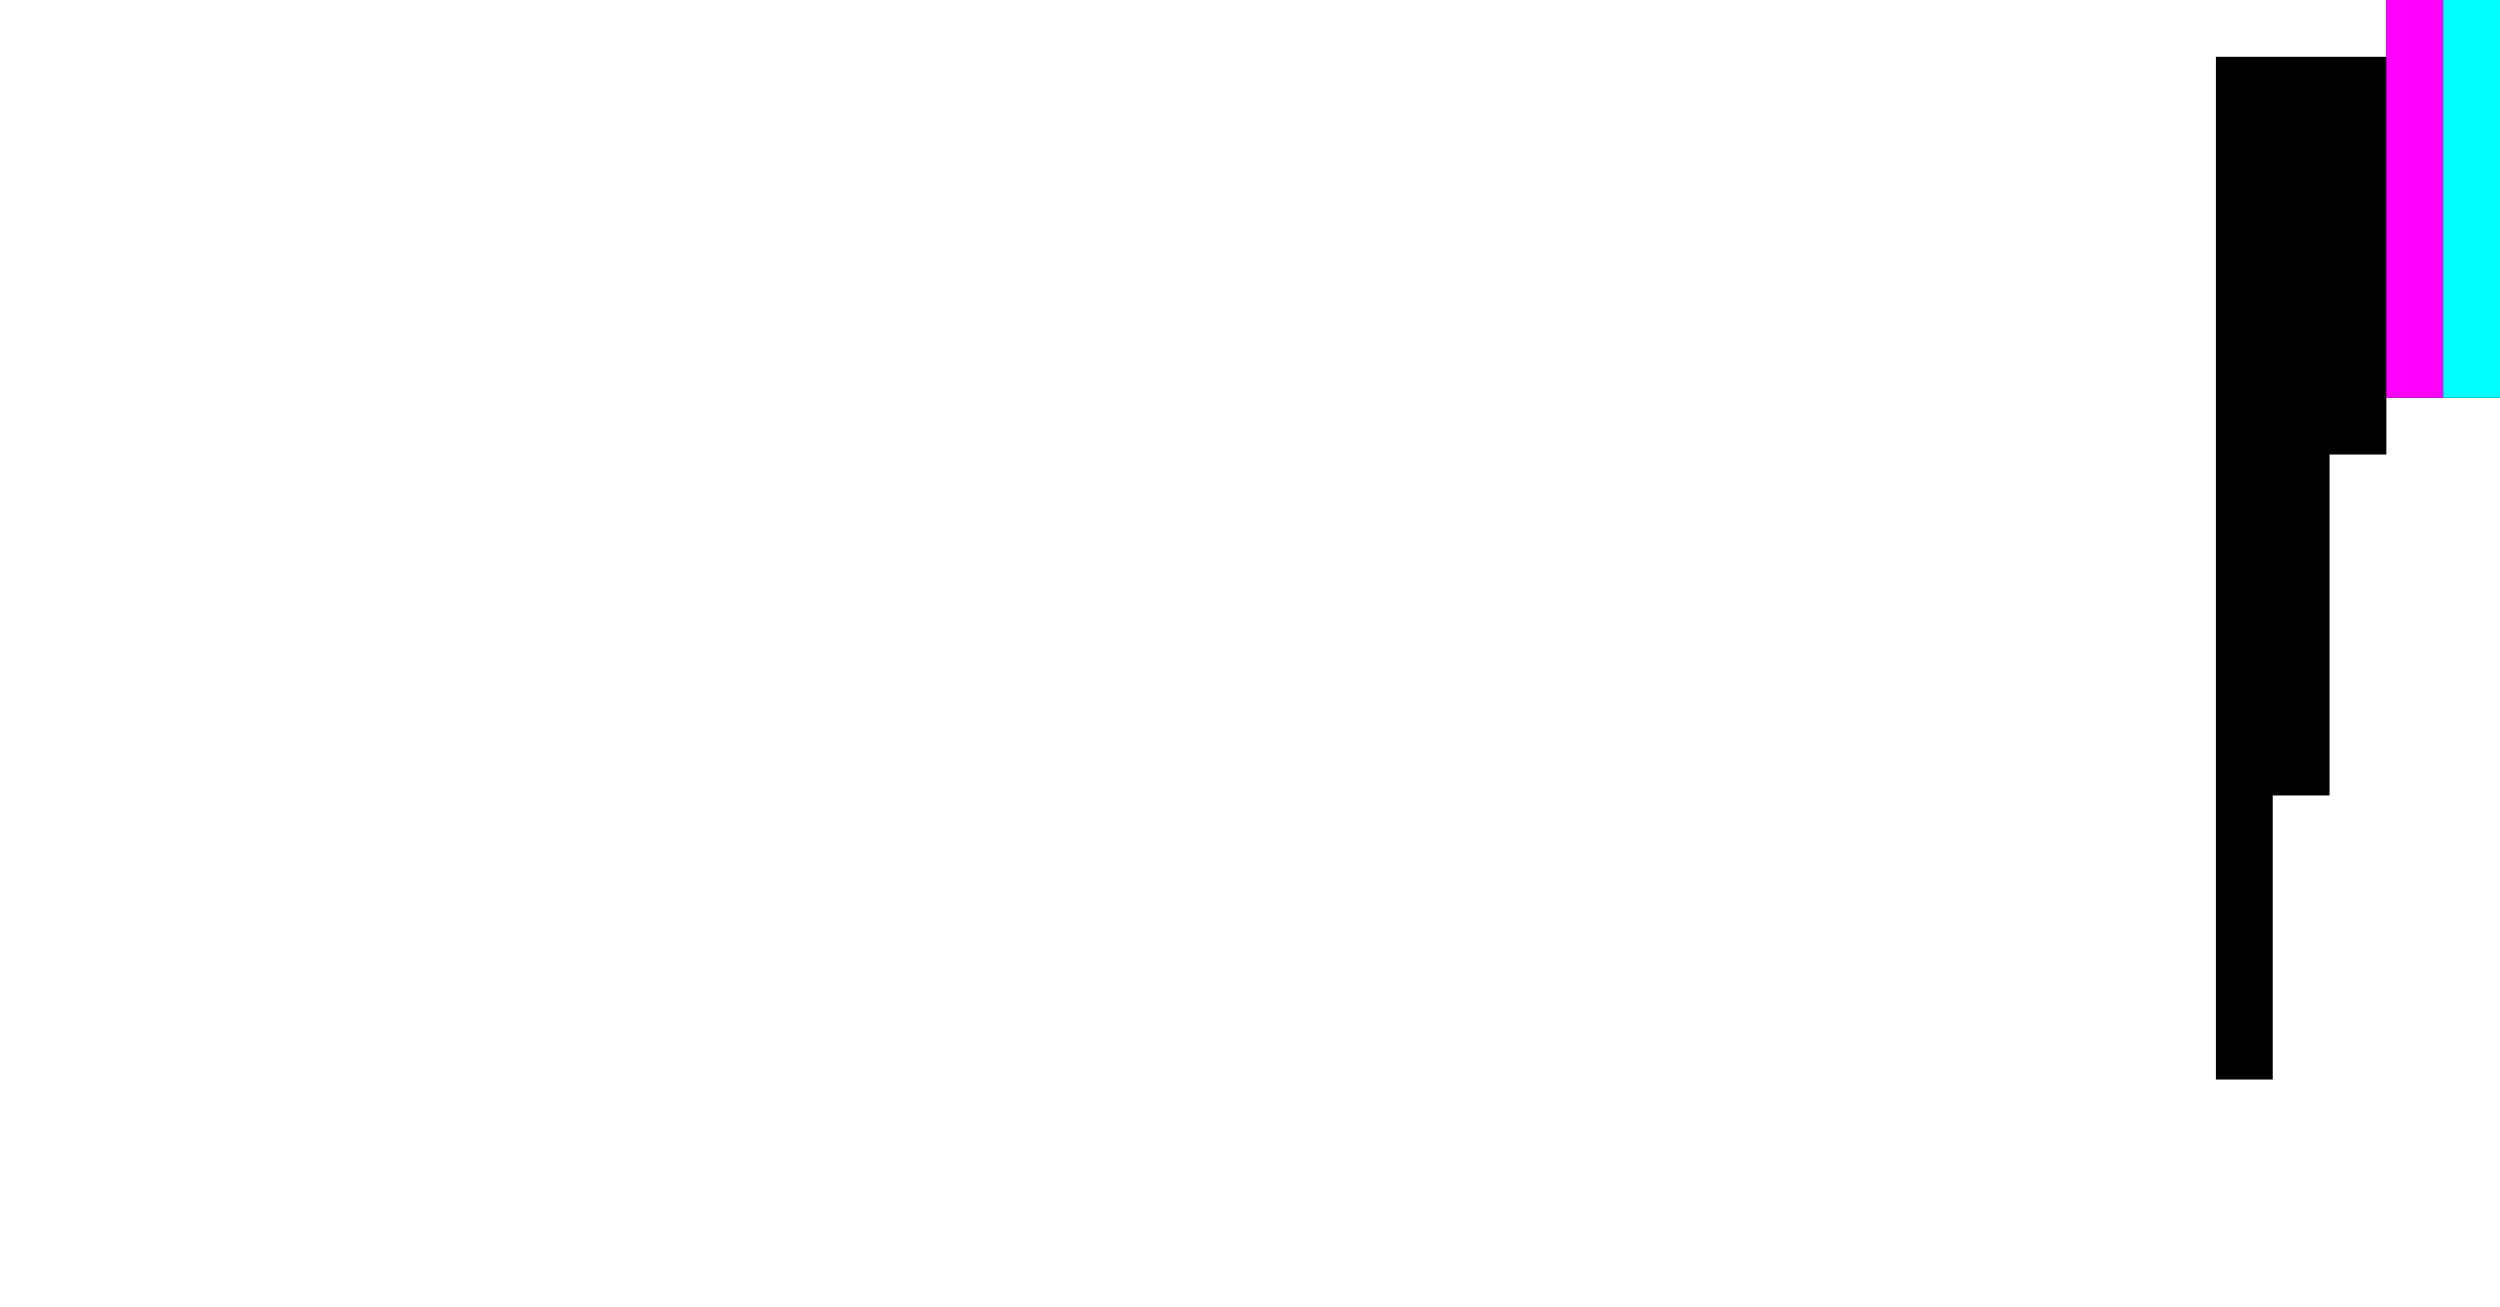 <svg xmlns="http://www.w3.org/2000/svg" viewBox="0 0 44 23"  xmlns:v="https://vecta.io/nano"><path d="M42 0v1h-3v18h1v-5h1V8h1V7h2V0z"/><path d="M42,0h1v7h-1V0z" fill="#f0f"/><path d="M43,0h1v7h-1V0z" fill="#0ff"/></svg>